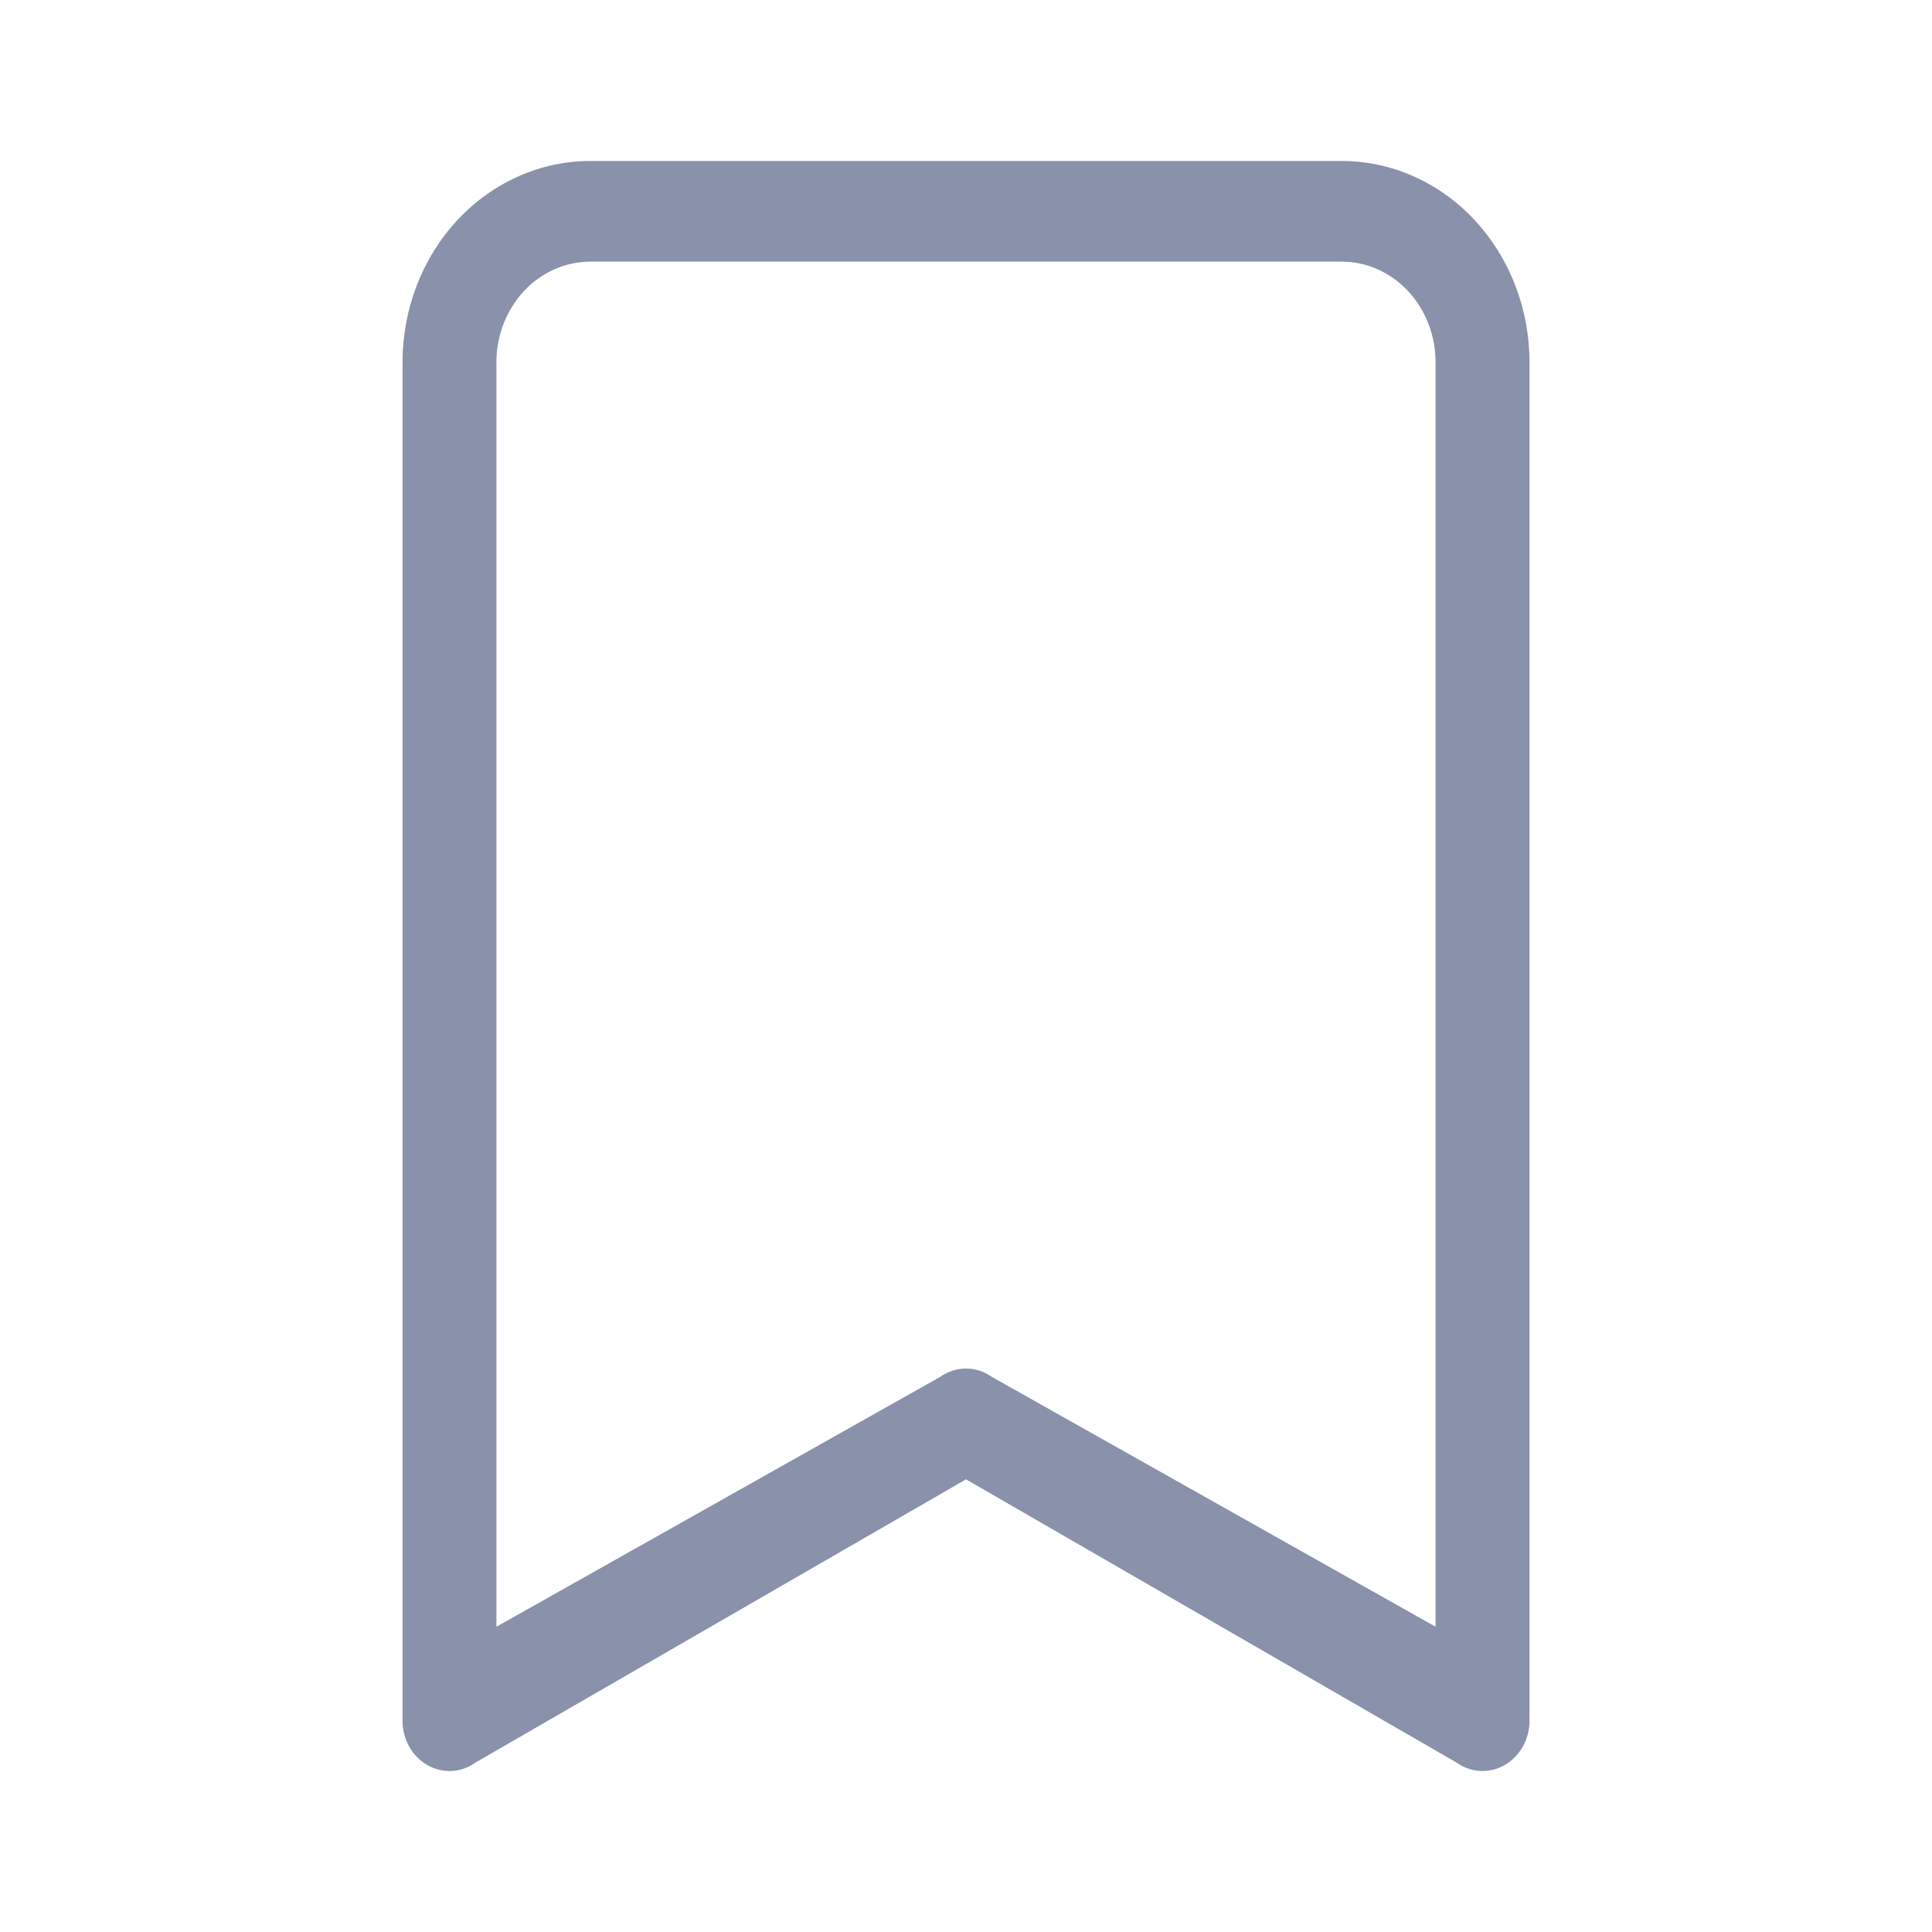 <svg width="40" height="40" viewBox="0 0 40 40" fill="none" xmlns="http://www.w3.org/2000/svg">
<path d="M8.334 7.5C8.334 6.395 8.743 5.335 9.473 4.554C10.202 3.772 11.191 3.333 12.222 3.333L27.778 3.333C28.809 3.333 29.799 3.772 30.528 4.554C31.257 5.335 31.667 6.395 31.667 7.5V35.626C31.667 35.814 31.619 35.999 31.529 36.16C31.438 36.322 31.308 36.454 31.154 36.543C30.998 36.632 30.824 36.675 30.648 36.666C30.473 36.657 30.302 36.597 30.156 36.492L20 30.628L9.844 36.492C9.698 36.597 9.528 36.657 9.352 36.666C9.177 36.675 9.002 36.632 8.847 36.543C8.692 36.454 8.562 36.322 8.472 36.16C8.381 35.999 8.334 35.814 8.334 35.626V7.5ZM12.222 5.417C11.707 5.417 11.212 5.636 10.848 6.027C10.483 6.418 10.278 6.948 10.278 7.5V33.68L19.462 28.509C19.621 28.395 19.808 28.334 20 28.334C20.192 28.334 20.379 28.395 20.539 28.509L29.722 33.68V7.5C29.722 6.948 29.517 6.418 29.153 6.027C28.788 5.636 28.294 5.417 27.778 5.417H12.222Z" fill="#8A91AB"/>
</svg>

